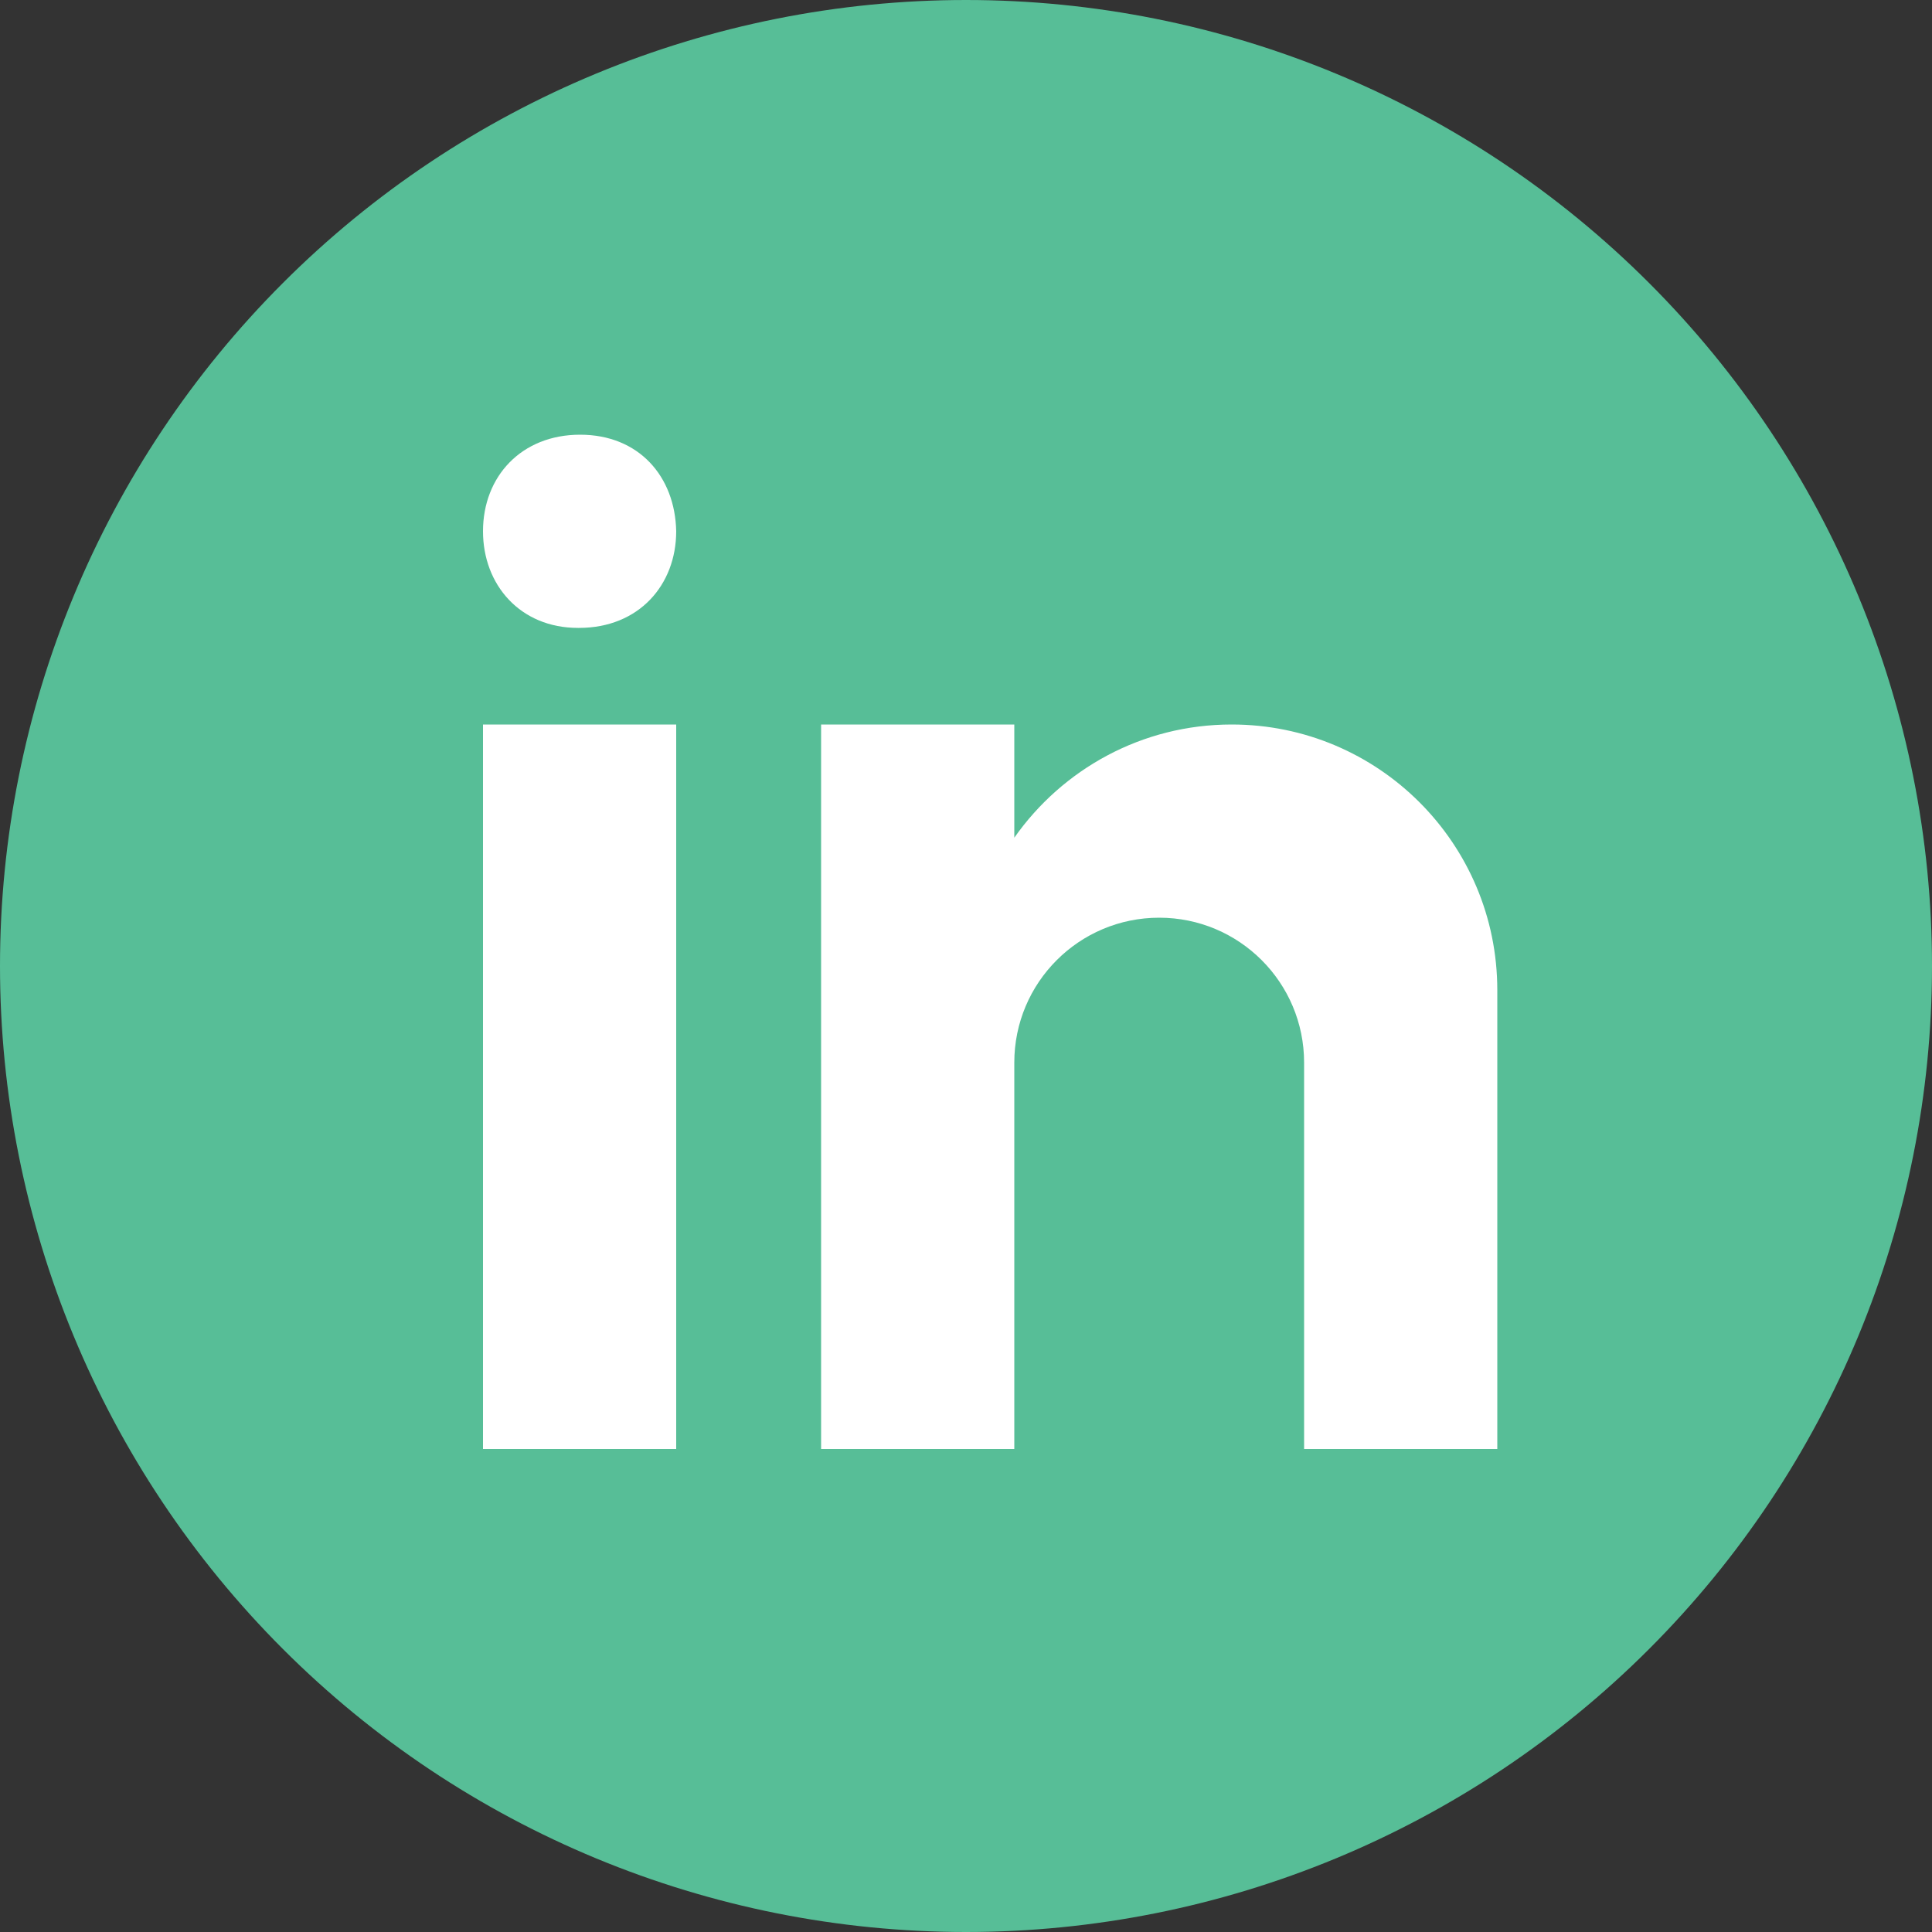 <svg width="42" height="42" viewBox="0 0 42 42" fill="none" xmlns="http://www.w3.org/2000/svg">
<rect x="0" y="0" width="42" height="42" fill="#333333" stroke="none"/>
<path d="M21 0C15.431 0 10.089 2.212 6.151 6.151C2.212 10.089 0 15.431 0 21C0 26.57 2.212 31.911 6.151 35.849C10.089 39.788 15.431 42 21 42C26.57 42 31.911 39.788 35.849 35.849C39.788 31.911 42 26.57 42 21C42 15.431 39.788 10.089 35.849 6.151C31.911 2.212 26.57 0 21 0V0Z" fill="#57BE97"/>
<path d="M10.5 15.75H14.7V31.5H10.5V15.75ZM12.587 13.65H12.564C11.311 13.65 10.5 12.716 10.5 11.549C10.5 10.357 11.336 9.45 12.611 9.45C13.889 9.45 14.676 10.357 14.7 11.549C14.7 12.716 13.889 13.65 12.587 13.65ZM32.55 21.525C32.55 18.335 29.965 15.75 26.775 15.75C24.82 15.75 23.095 16.724 22.05 18.211V15.75H17.85V31.5H22.05V23.1C22.05 21.36 23.46 19.95 25.2 19.95C26.94 19.95 28.35 21.36 28.35 23.1V31.5H32.55C32.55 31.5 32.55 21.967 32.55 21.525Z" fill="white"/>
</svg>

